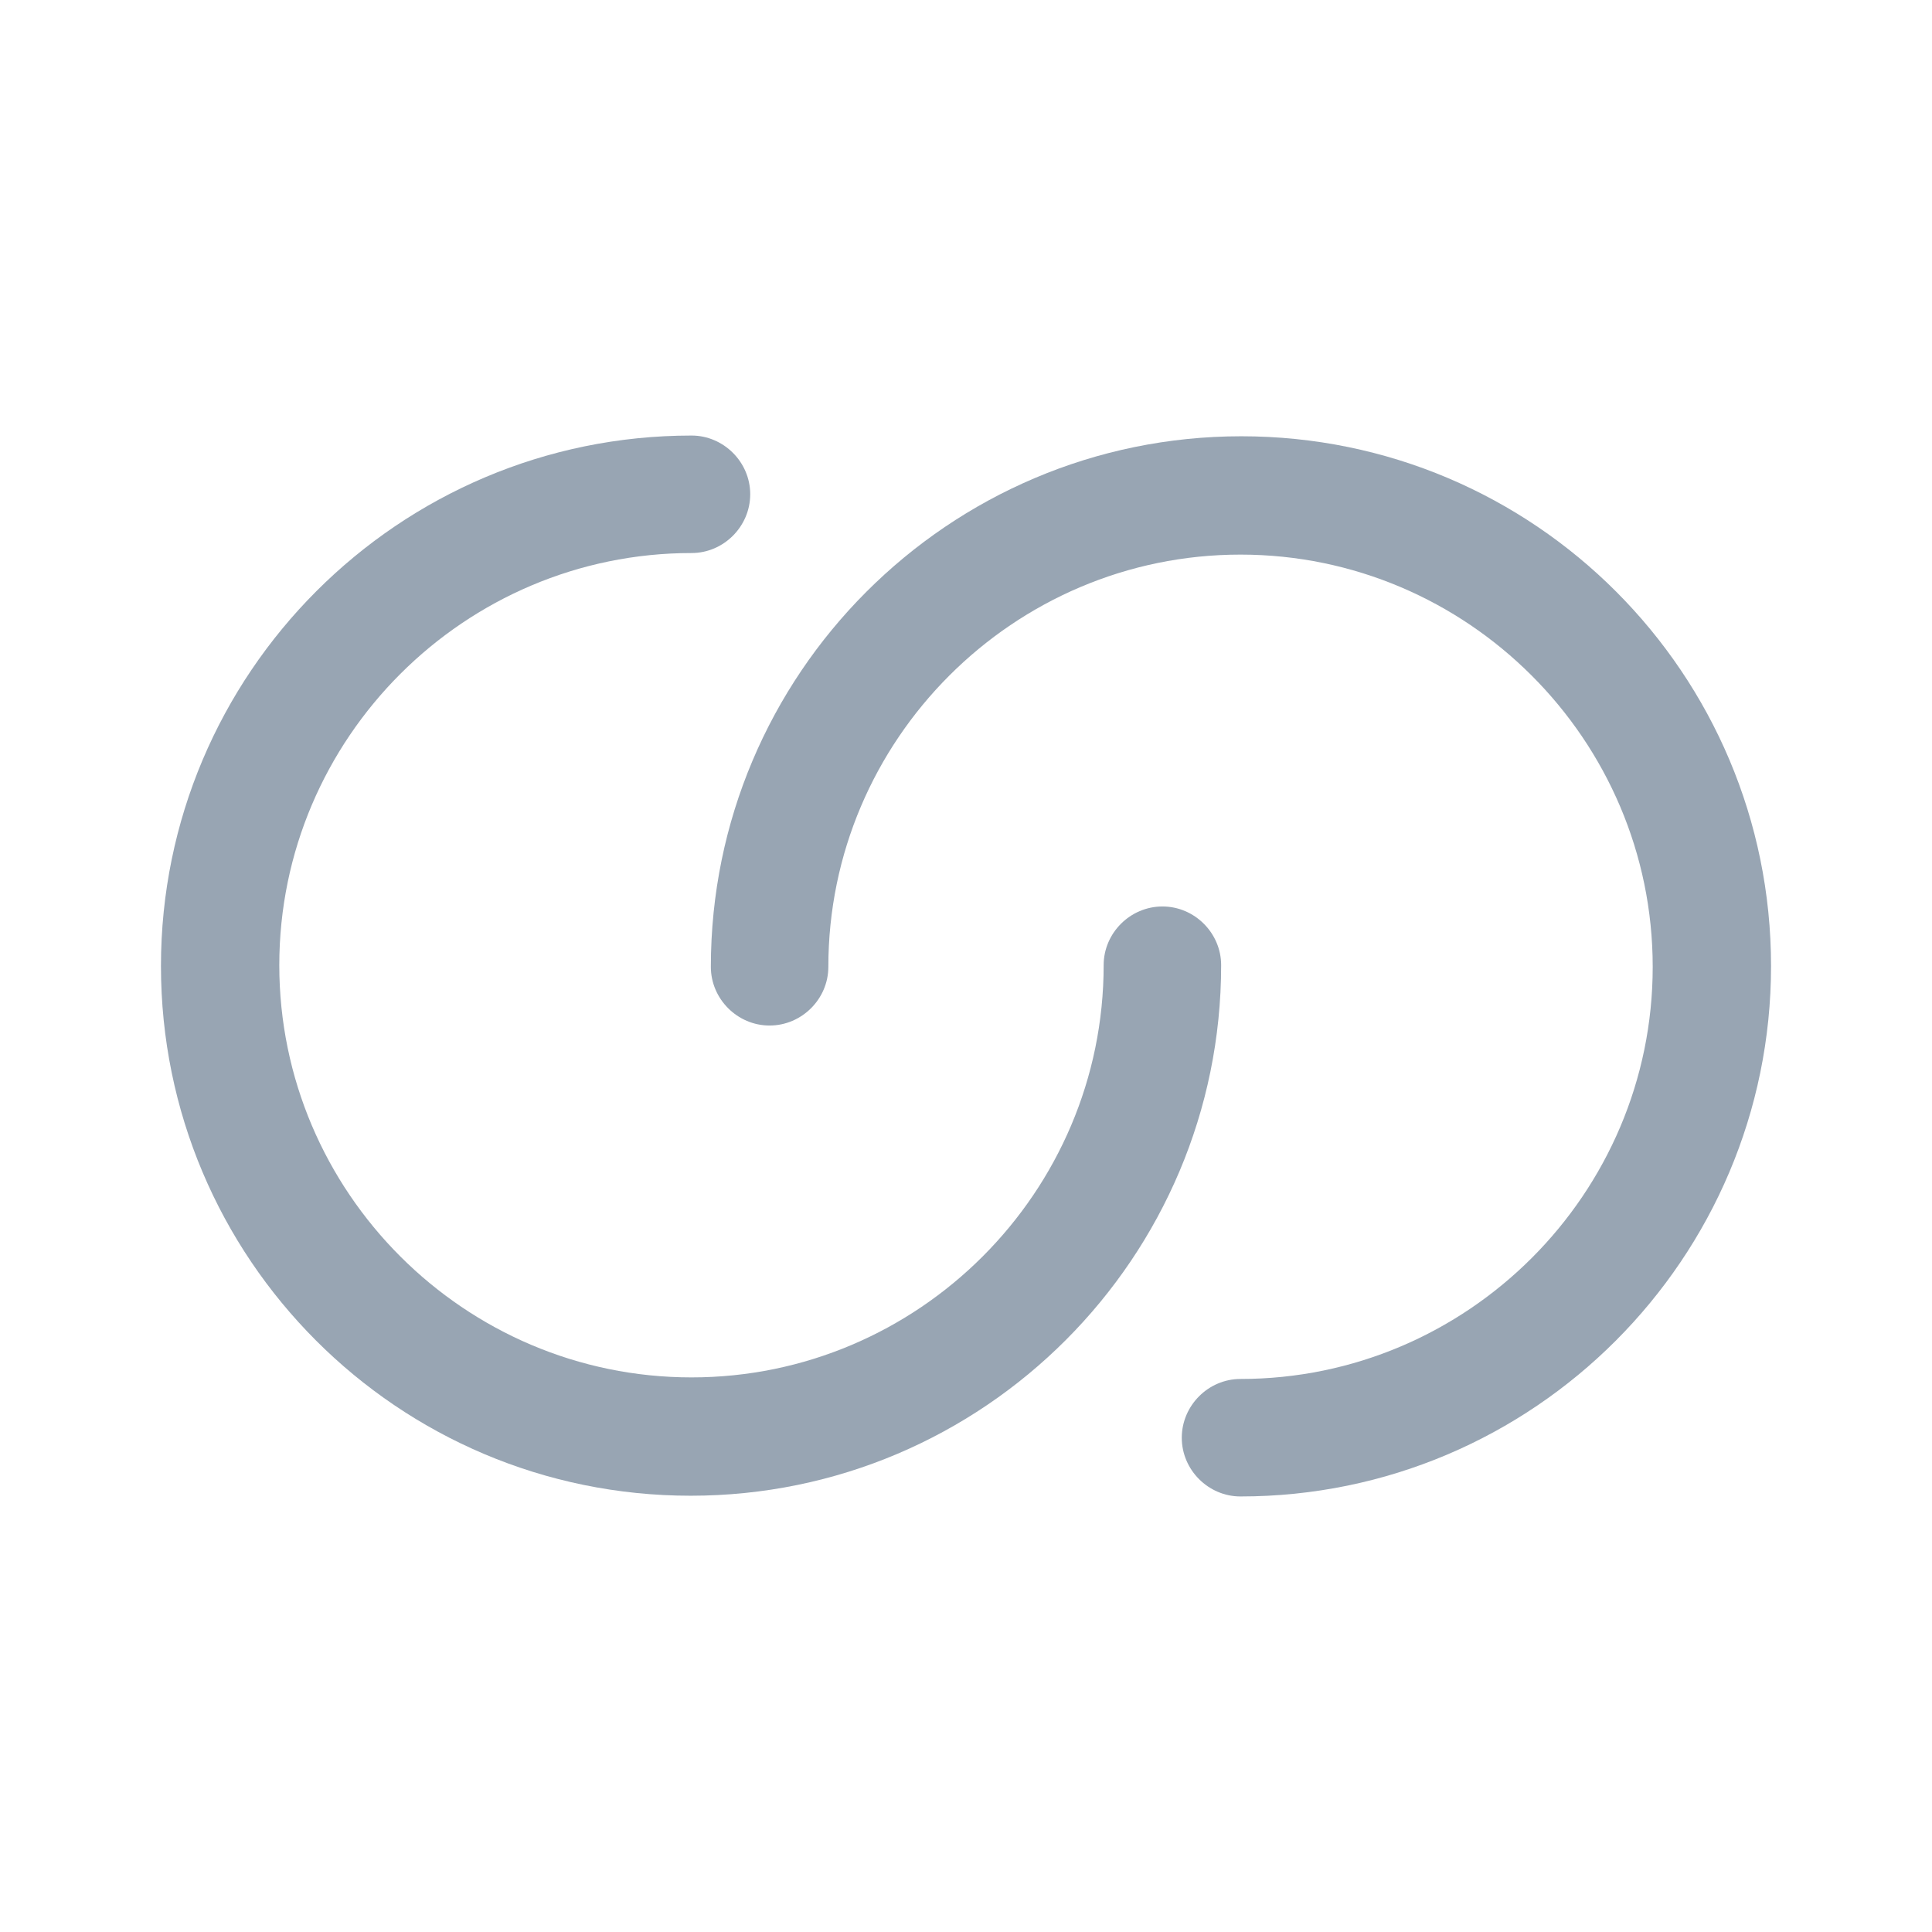 <svg width="16" height="16" viewBox="0 0 16 16" fill="none" xmlns="http://www.w3.org/2000/svg">
<path d="M10.273 12.393C10.007 12.393 9.787 12.173 9.787 11.907C9.787 11.64 10.007 11.42 10.273 11.42C12.153 11.42 13.687 9.887 13.687 8.007C13.687 6.127 12.153 4.593 10.273 4.593C8.393 4.593 6.86 6.127 6.86 8.007C6.86 8.273 6.64 8.493 6.373 8.493C6.107 8.493 5.887 8.273 5.887 8.007C5.887 5.587 7.853 3.613 10.28 3.613C12.707 3.613 14.667 5.58 14.667 8C14.667 10.42 12.7 12.393 10.273 12.393Z" fill="#98A5B3"/>
<path d="M5.727 3.607C5.993 3.607 6.213 3.827 6.213 4.093C6.213 4.36 5.993 4.58 5.727 4.58C3.847 4.58 2.313 6.113 2.313 7.993C2.313 9.873 3.847 11.407 5.727 11.407C7.607 11.407 9.14 9.873 9.14 7.993C9.14 7.727 9.36 7.507 9.627 7.507C9.893 7.507 10.113 7.727 10.113 7.993C10.113 10.413 8.147 12.387 5.72 12.387C3.293 12.387 1.333 10.42 1.333 8C1.333 5.58 3.3 3.607 5.727 3.607Z" fill="#98A5B3"/>
</svg>
